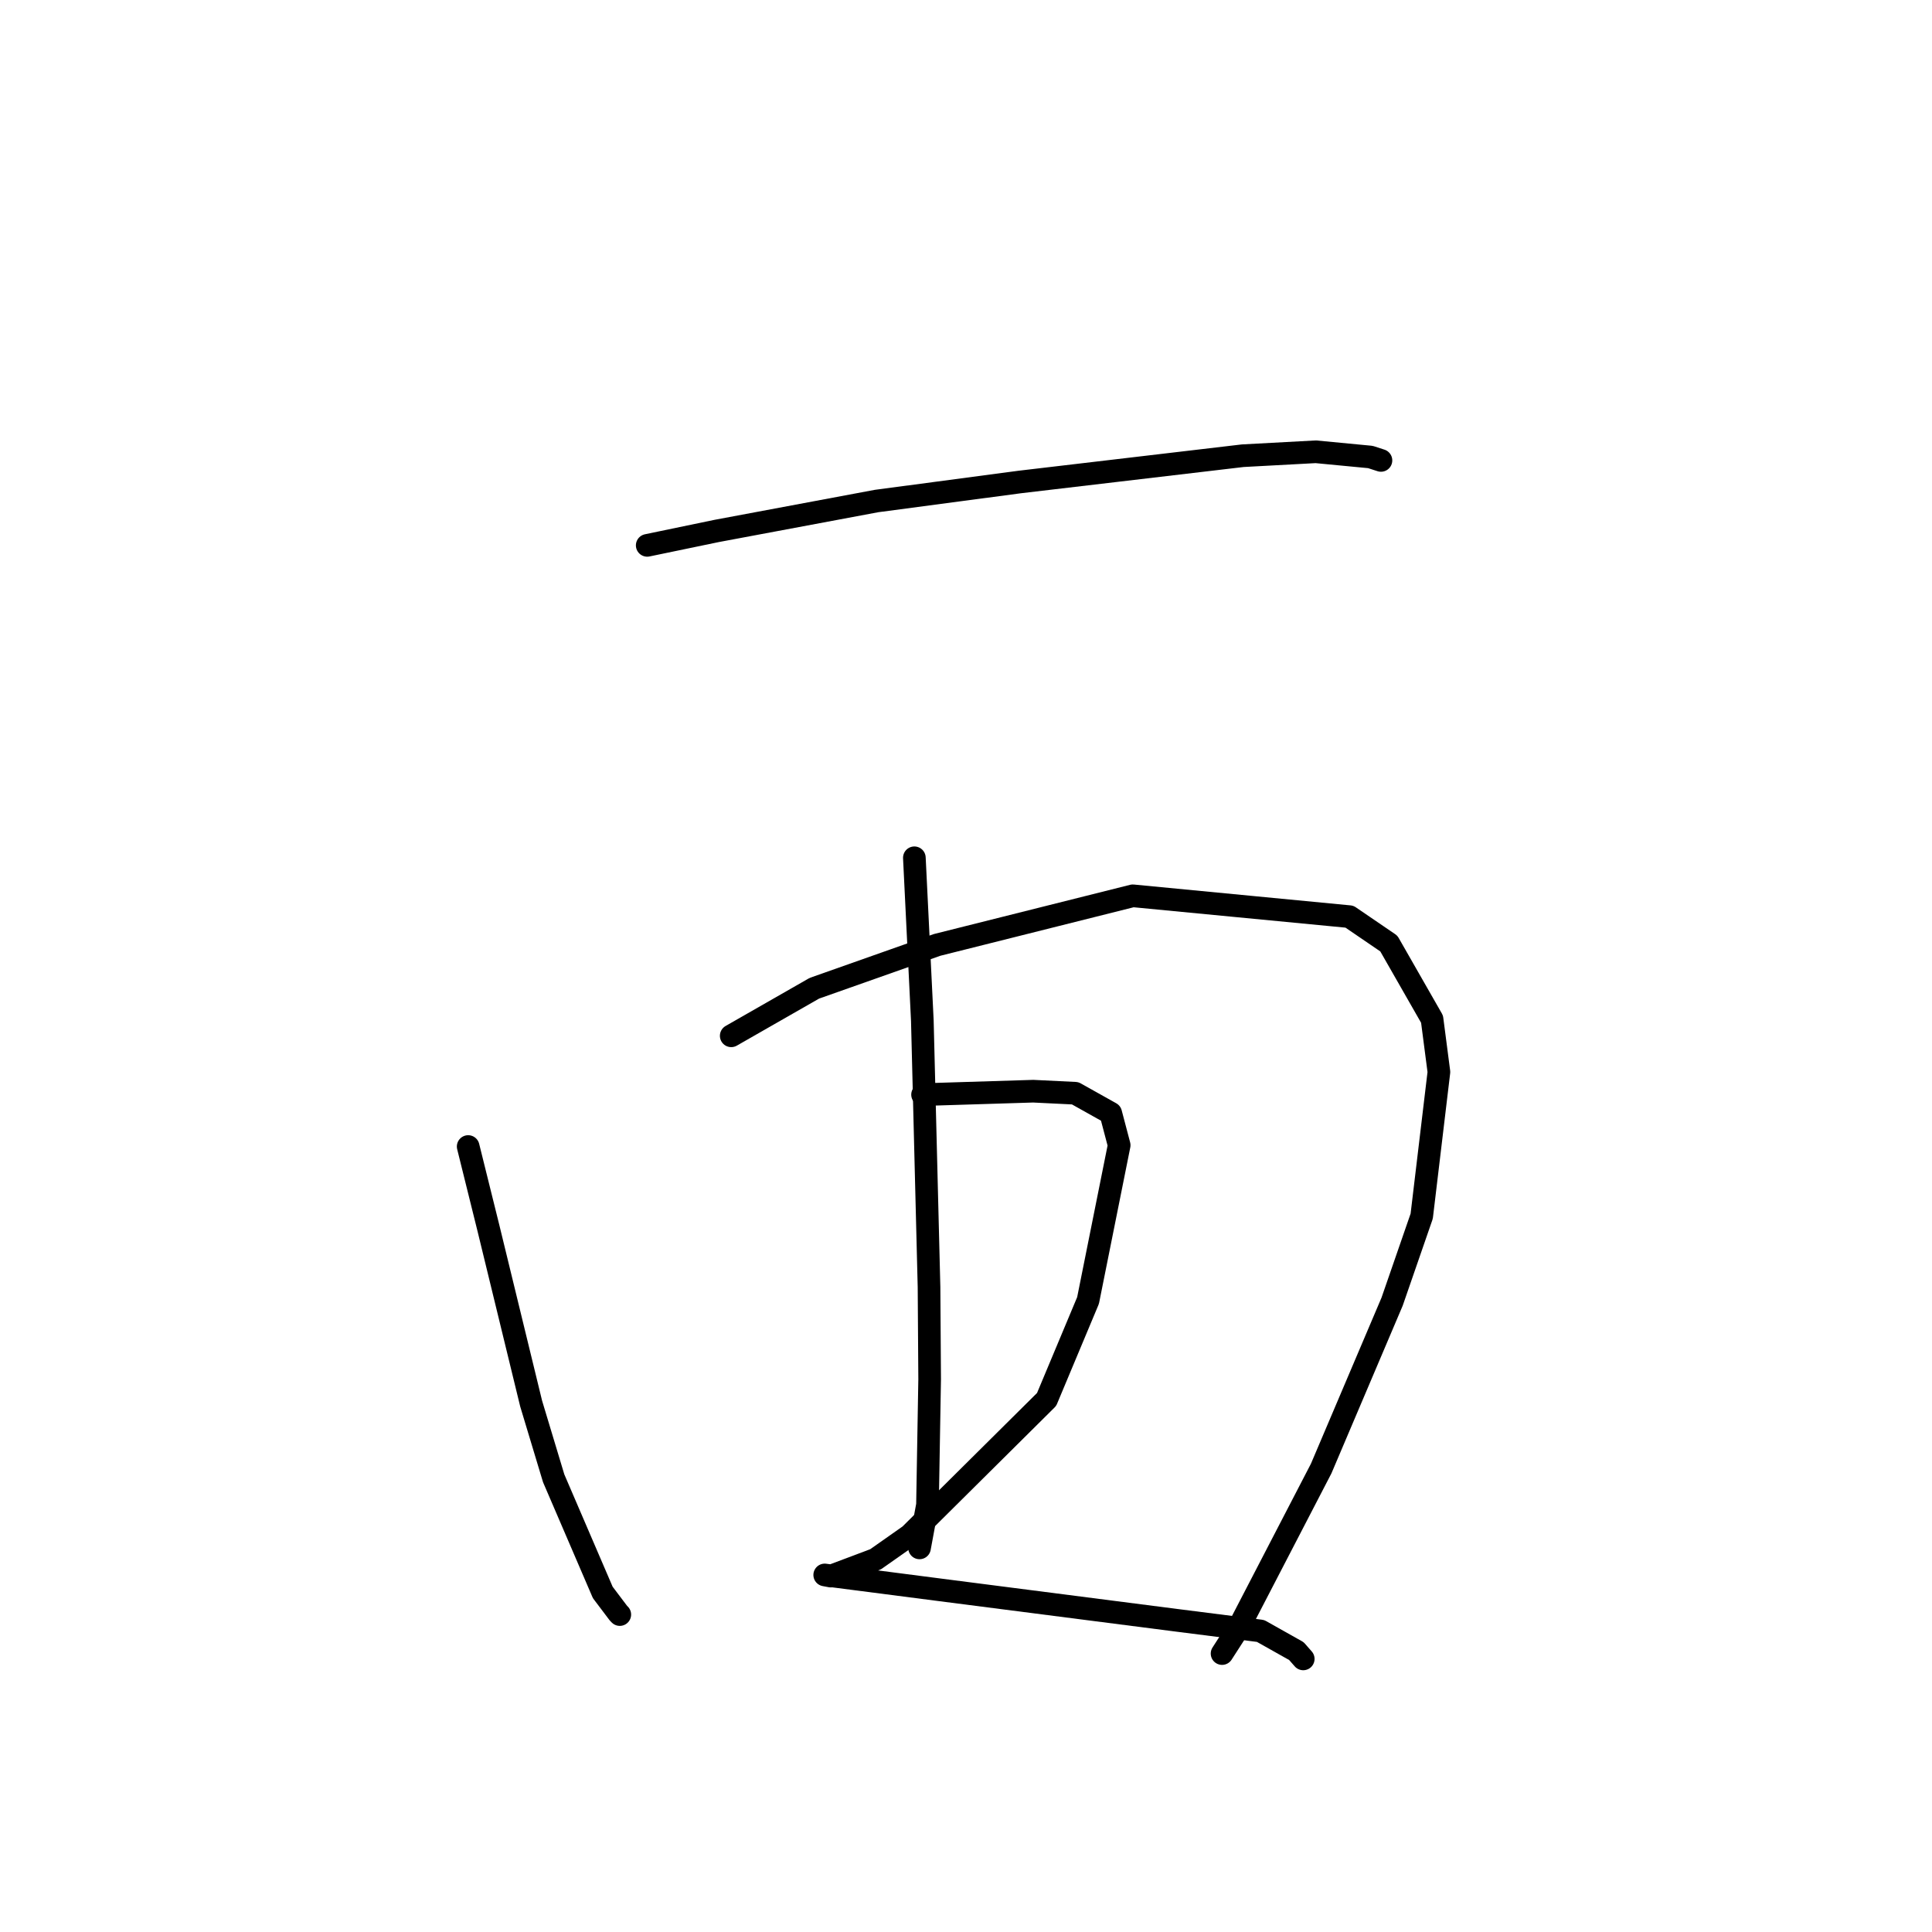 <?xml version="1.0" standalone="no"?>
    <svg width="256" height="256" xmlns="http://www.w3.org/2000/svg" version="1.1">
    <polyline stroke="black" stroke-width="3" stroke-linecap="round" fill="transparent" stroke-linejoin="round" points="85.759 72.264 94.959 70.354 116.15 66.388 135.153 63.863 164.671 60.385 174.347 59.863 181.588 60.555 182.971 61.004 182.982 61.007 182.984 61.008 " />
        <polyline stroke="black" stroke-width="3" stroke-linecap="round" fill="transparent" stroke-linejoin="round" points="62.035 151.921 64.733 162.789 70.38 185.985 73.364 195.879 79.87 211.006 81.933 213.738 82.112 213.924 82.126 213.938 " />
        <polyline stroke="black" stroke-width="3" stroke-linecap="round" fill="transparent" stroke-linejoin="round" points="96.891 137.25 107.907 130.949 124.173 125.205 150.103 118.699 178.807 121.461 184.027 125.023 189.753 135.038 190.664 142.042 188.383 161.147 184.463 172.473 175.062 194.592 164.076 215.777 162.125 218.804 161.93 219.106 " />
        <polyline stroke="black" stroke-width="3" stroke-linecap="round" fill="transparent" stroke-linejoin="round" points="121.158 113.661 122.214 135.227 123.101 170.557 123.183 182.761 122.897 199.405 121.938 204.587 121.842 205.105 " />
        <polyline stroke="black" stroke-width="3" stroke-linecap="round" fill="transparent" stroke-linejoin="round" points="122.244 145.045 136.907 144.589 142.464 144.86 147.177 147.499 148.297 151.746 144.172 172.318 138.681 185.432 120.556 203.422 116.016 206.614 110.096 208.842 109.285 208.69 109.279 208.689 124.431 210.648 156.068 214.717 167.027 216.108 171.779 218.779 172.686 219.814 " />
        </svg>